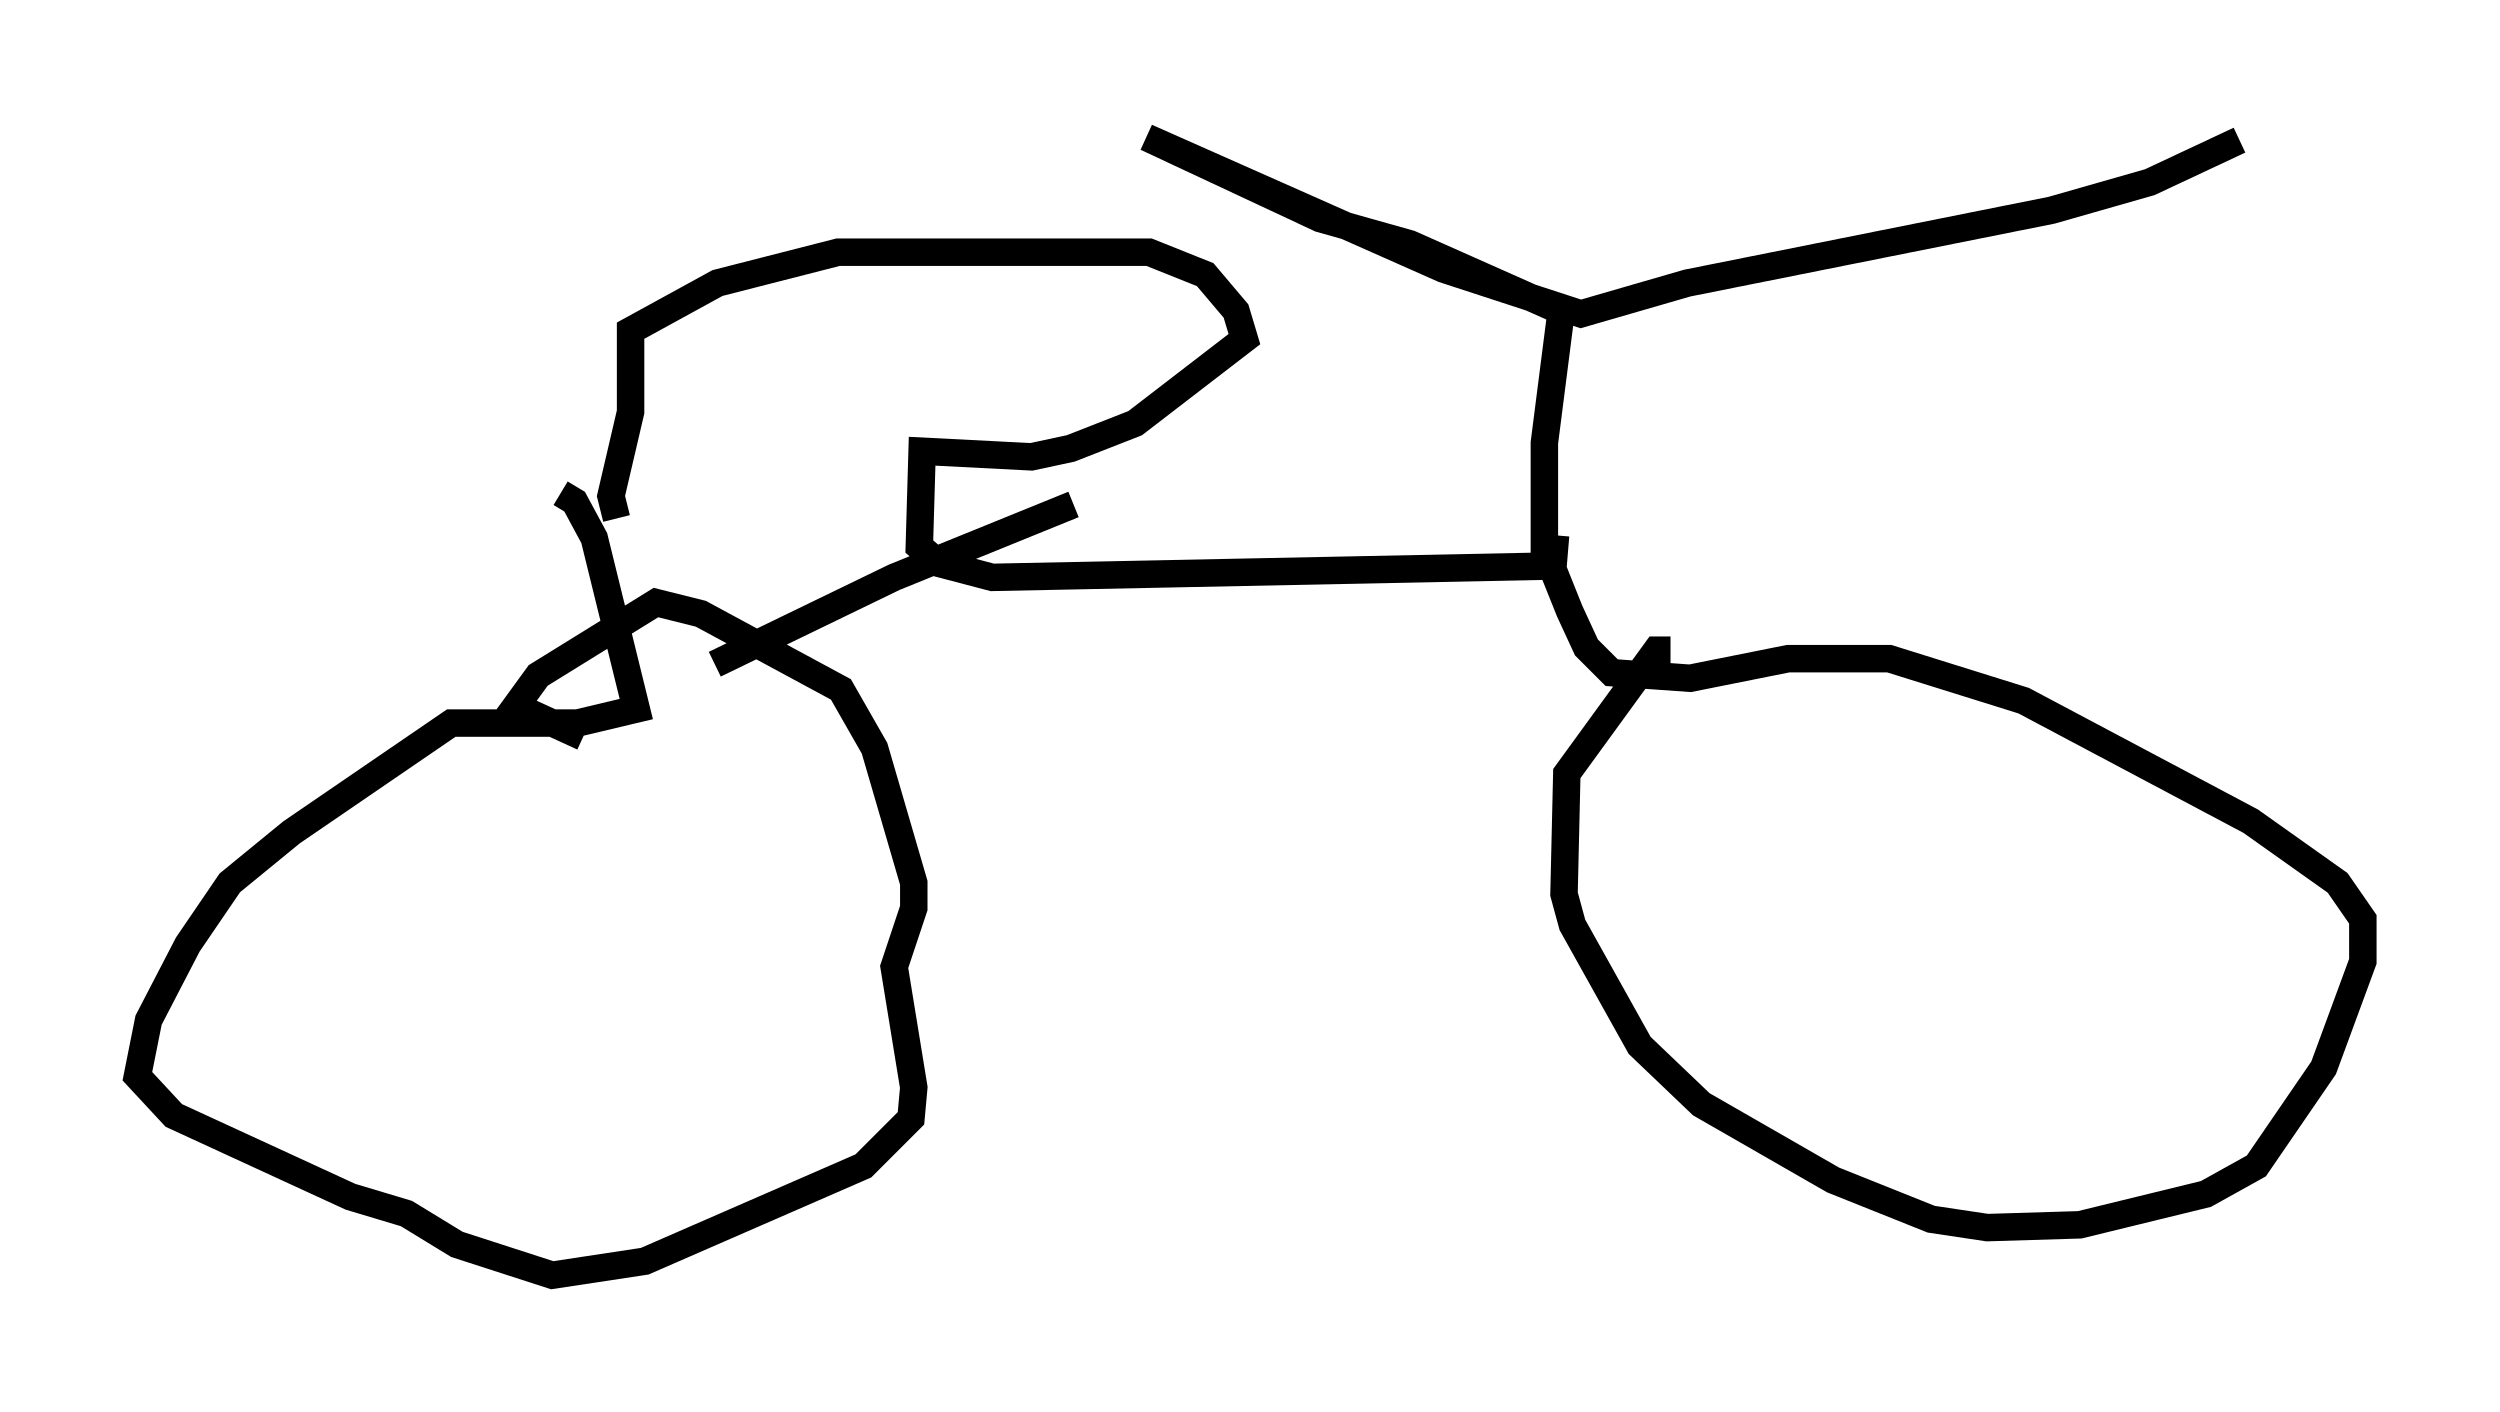 <?xml version="1.0" encoding="utf-8" ?>
<svg baseProfile="full" height="51.446" version="1.1" width="91.055" xmlns="http://www.w3.org/2000/svg" xmlns:ev="http://www.w3.org/2001/xml-events" xmlns:xlink="http://www.w3.org/1999/xlink"><defs /><rect fill="white" height="51.446" width="91.055" x="0" y="0" /><path d="M18.883, 17.761 m3.573, 1.123 l-0.204, -0.817 0.715, -3.063 l0.0, -2.96 3.165, -1.735 l4.39, -1.123 11.331, 0.0 l2.042, 0.817 1.123, 1.327 l0.306, 1.021 -3.981, 3.063 l-2.348, 0.919 -1.429, 0.306 l-3.981, -0.204 -0.102, 3.471 l0.715, 0.613 1.94, 0.51 l20.111, -0.408 0.0, -4.492 l0.613, -4.798 -5.513, -2.45 l-3.267, -0.919 -6.329, -2.96 l10.821, 4.798 5.002, 1.633 l3.879, -1.123 13.271, -2.654 l3.573, -1.021 3.267, -1.531 m-24.909, 14.394 l-0.102, 1.225 0.613, 1.531 l0.613, 1.327 0.919, 0.919 l2.858, 0.204 3.573, -0.715 l3.675, 0.0 4.9, 1.531 l8.269, 4.39 3.165, 2.246 l0.919, 1.327 0.0, 1.531 l-1.429, 3.879 -2.45, 3.573 l-1.838, 1.021 -4.594, 1.123 l-3.369, 0.102 -2.042, -0.306 l-3.573, -1.429 -4.798, -2.756 l-2.246, -2.144 -2.45, -4.39 l-0.306, -1.123 0.102, -4.39 l3.267, -4.492 0.51, 0.0 m-40.425, -5.717 l0.51, 0.306 0.715, 1.327 l1.531, 6.227 -2.144, 0.51 l-4.594, 0.0 -5.819, 3.981 l-2.246, 1.838 -1.531, 2.246 l-1.429, 2.756 -0.408, 2.042 l1.327, 1.429 6.431, 2.96 l2.042, 0.613 1.838, 1.123 l3.471, 1.123 3.369, -0.51 l7.963, -3.471 1.735, -1.735 l0.102, -1.123 -0.715, -4.39 l0.715, -2.144 0.0, -0.919 l-1.429, -4.9 -1.225, -2.144 l-5.104, -2.756 -1.633, -0.408 l-4.288, 2.654 -0.817, 1.123 l2.45, 1.123 m4.798, -2.654 l6.533, -3.165 6.533, -2.654 " fill="none" stroke="black" stroke-width="1" /></svg>